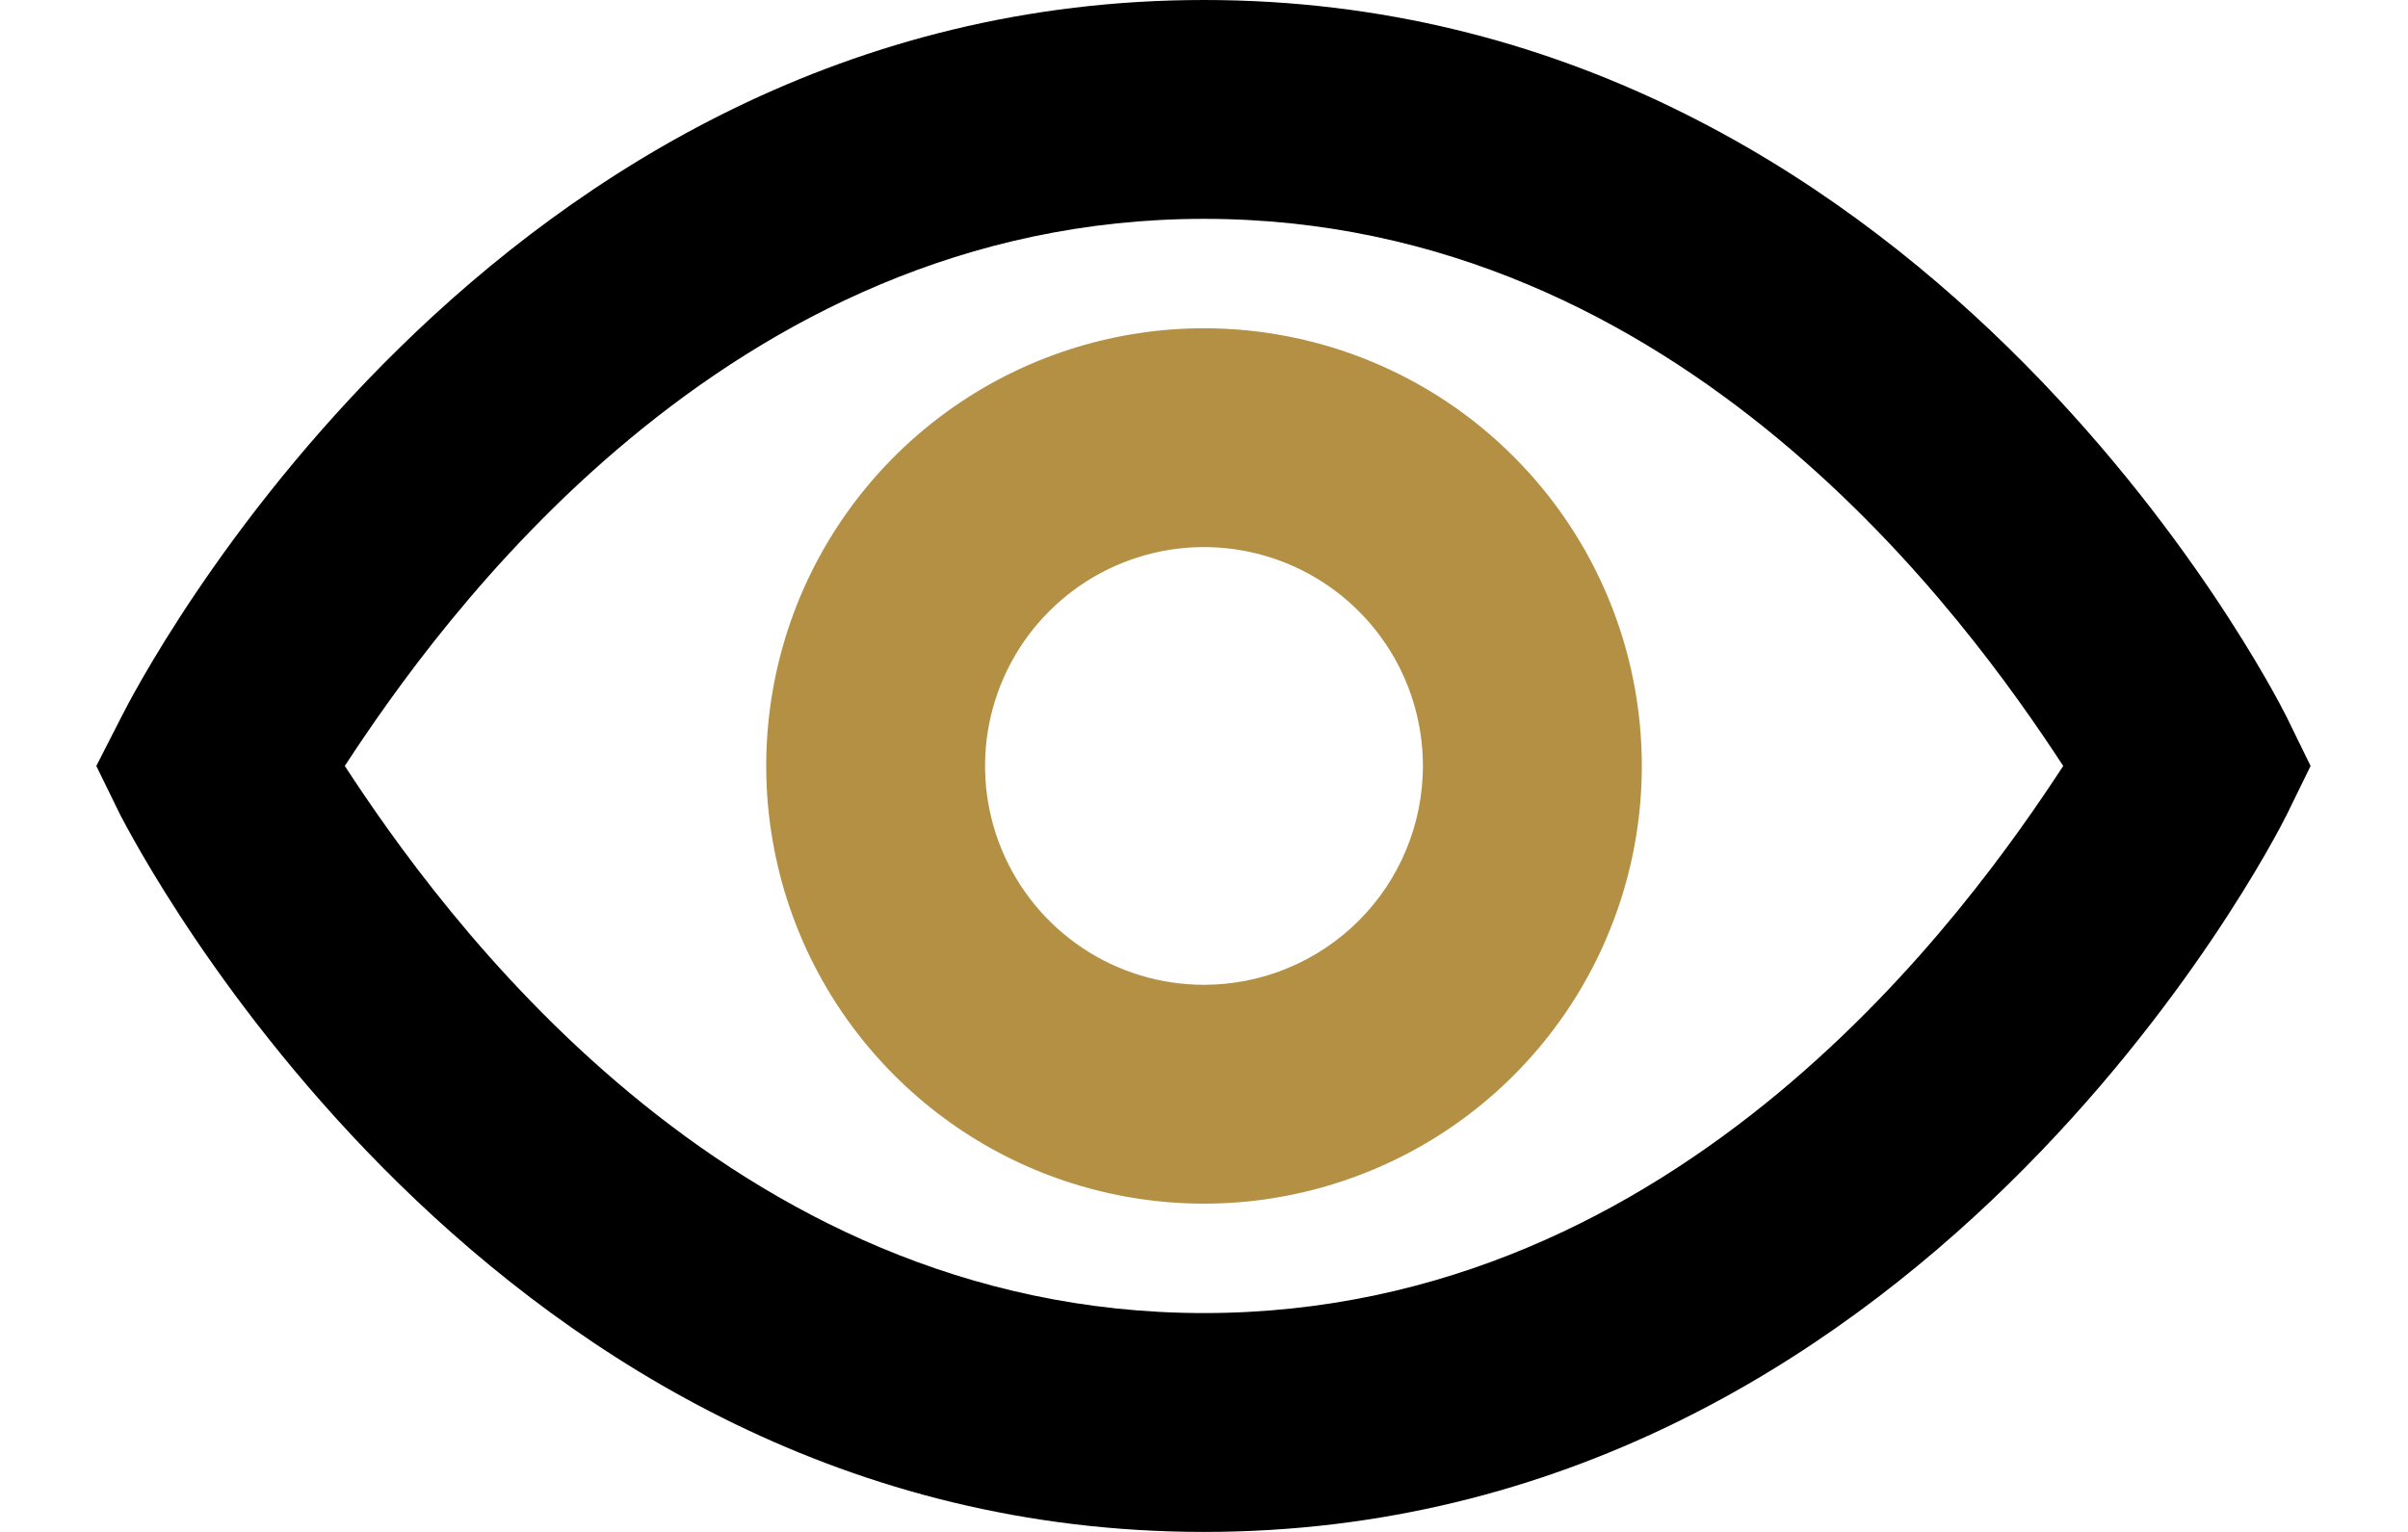 <svg width="22" height="14" viewBox="0 0 22 14" fill="none" xmlns="http://www.w3.org/2000/svg">
<path d="M11 0C4.46 0 1.24 6.29 1.11 6.55L0.88 7L1.1 7.45C1.24 7.71 4.46 14 11 14C17.54 14 20.76 7.71 20.89 7.45L21.11 7L20.89 6.55C20.76 6.29 17.54 0 11 0ZM11 12C6.62 12 4 8.3 3.15 7C4 5.7 6.62 2 11 2C15.38 2 18 5.7 18.85 7C18 8.3 15.38 12 11 12Z" fill="black"/>
<path d="M11 3C10.209 3 9.436 3.235 8.778 3.674C8.12 4.114 7.607 4.738 7.304 5.469C7.002 6.2 6.923 7.004 7.077 7.78C7.231 8.556 7.612 9.269 8.172 9.828C8.731 10.388 9.444 10.769 10.22 10.923C10.996 11.078 11.8 10.998 12.531 10.695C13.262 10.393 13.886 9.88 14.326 9.222C14.765 8.564 15 7.791 15 7C15 5.939 14.579 4.922 13.828 4.172C13.078 3.421 12.061 3 11 3V3ZM11 9C10.604 9 10.218 8.883 9.889 8.663C9.56 8.443 9.304 8.131 9.152 7.765C9.001 7.4 8.961 6.998 9.038 6.61C9.116 6.222 9.306 5.865 9.586 5.586C9.865 5.306 10.222 5.116 10.61 5.038C10.998 4.961 11.4 5.001 11.765 5.152C12.131 5.304 12.443 5.56 12.663 5.889C12.883 6.218 13 6.604 13 7C13 7.53 12.789 8.039 12.414 8.414C12.039 8.789 11.53 9 11 9Z" fill="#b49045"/>
</svg>
